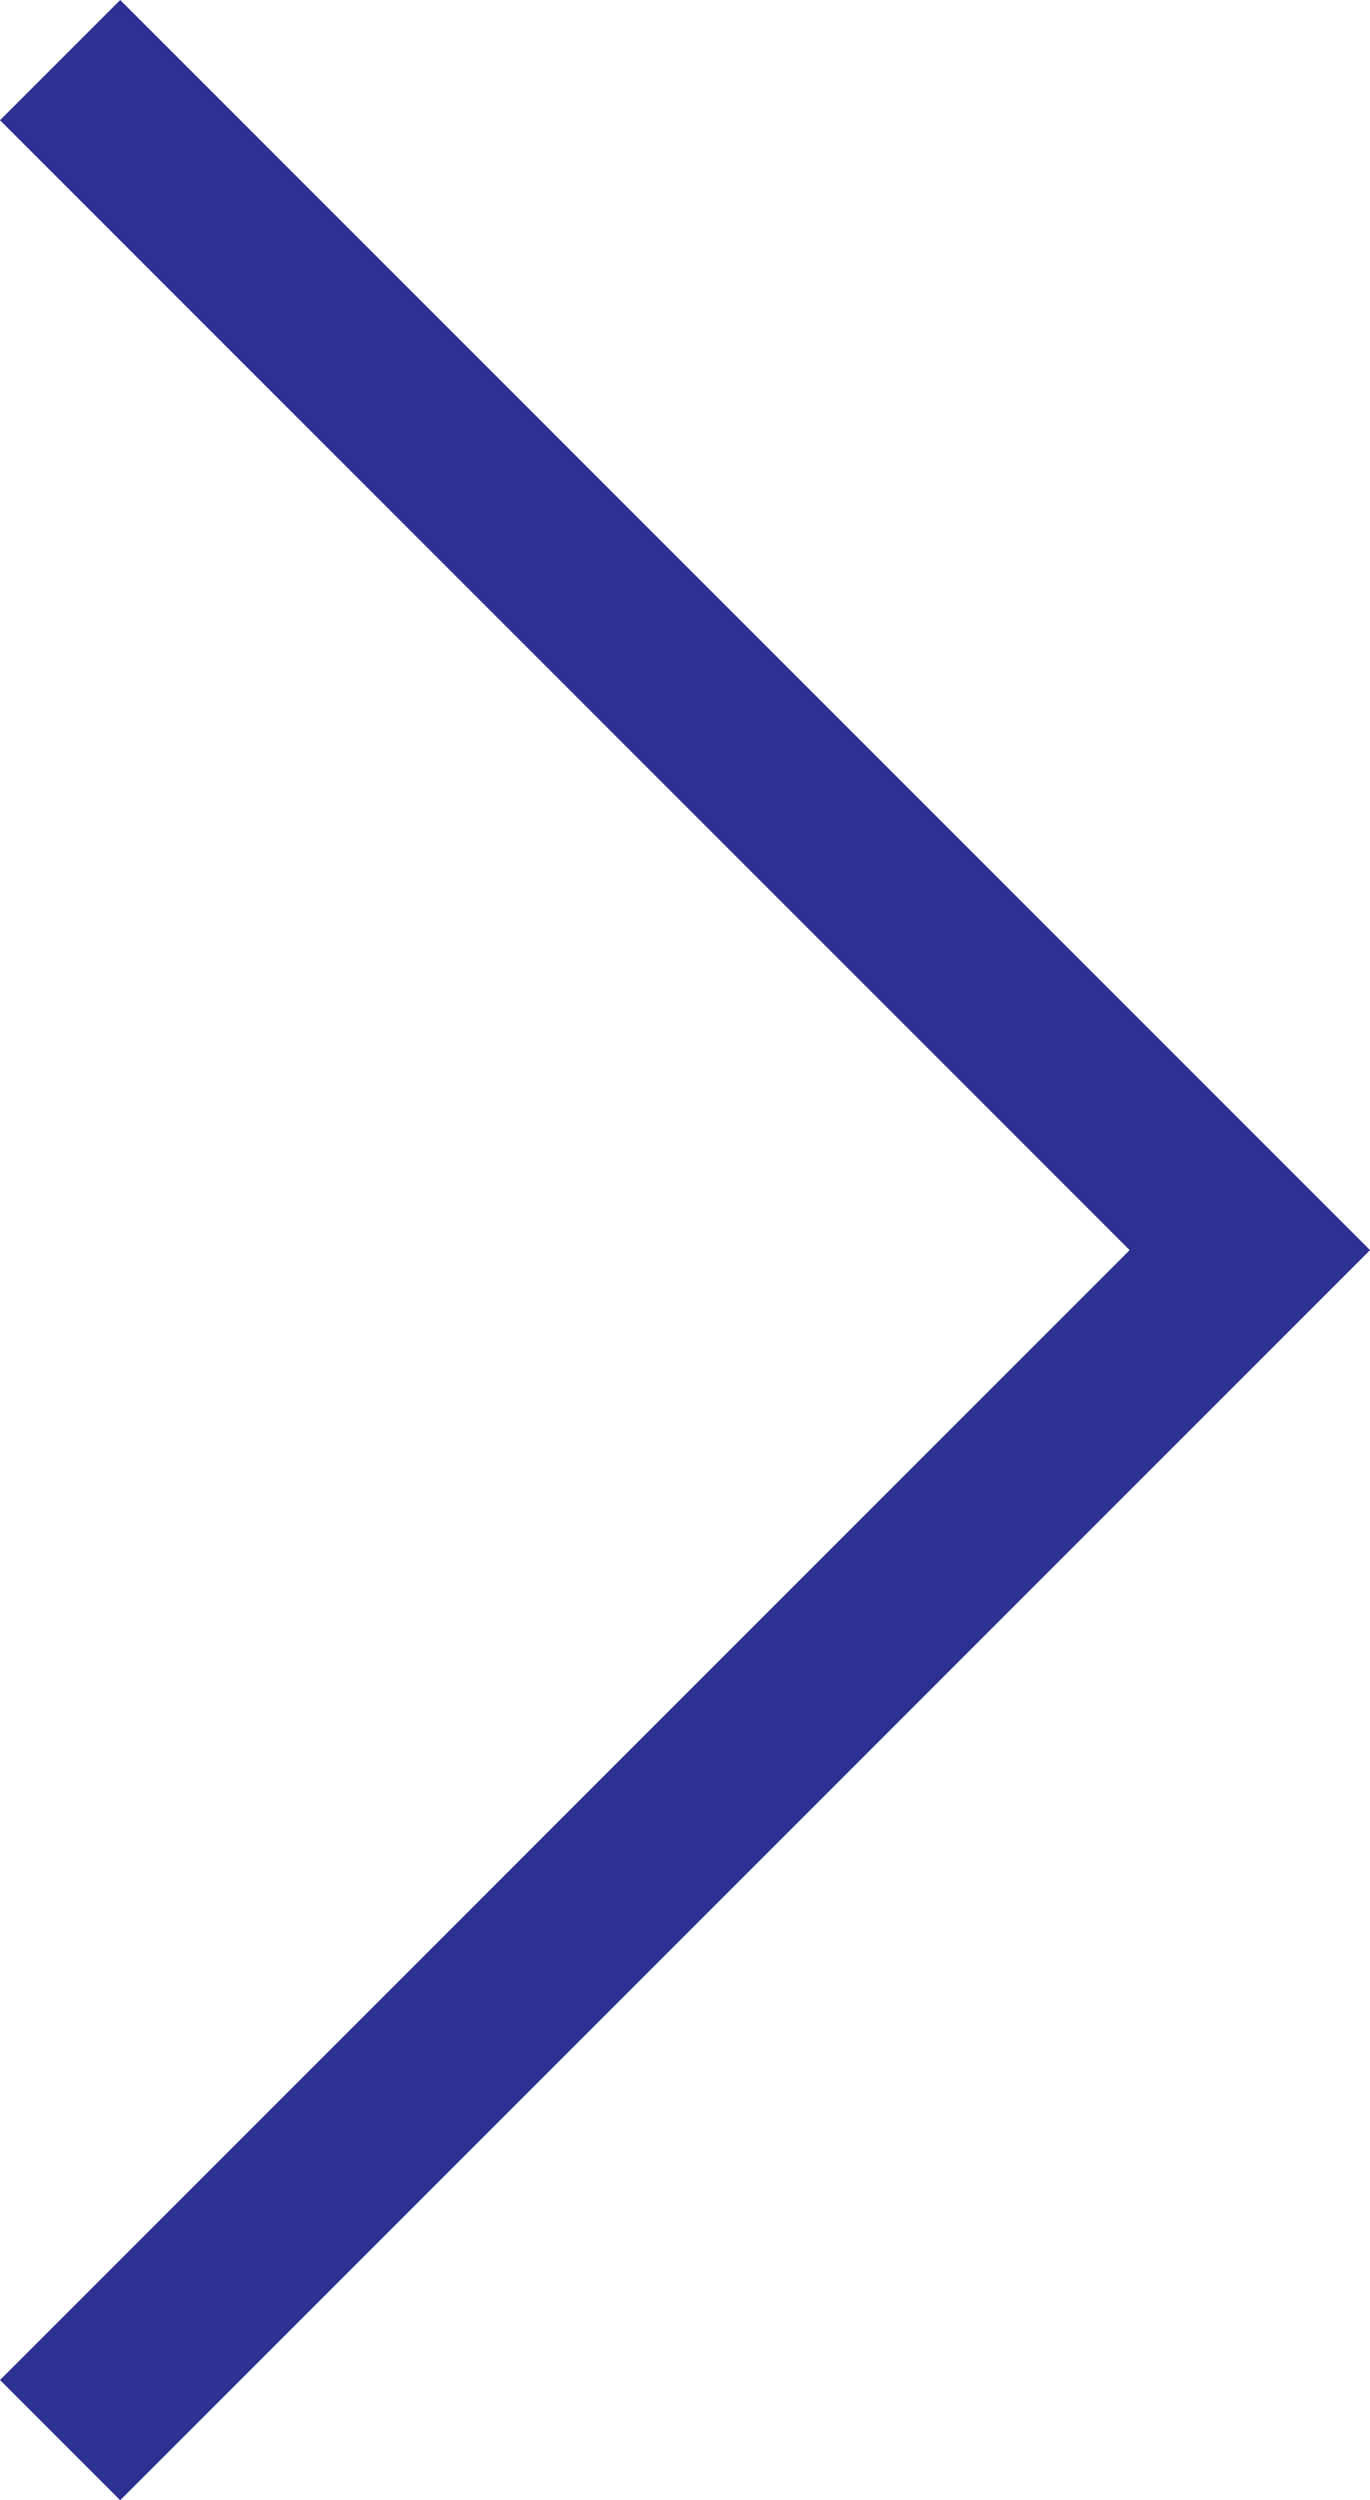 <svg xmlns="http://www.w3.org/2000/svg" width="40.303" height="73.536" viewBox="0 0 40.303 73.536">
  <g id="Component_7_1" transform="translate(1.768 1.768)">
    <path id="Path_36" d="M-716,3223l35,35-35,35" transform="translate(716 -3223)" fill="none" stroke="#2e3092" stroke-width="5"/>
  </g>
</svg>
